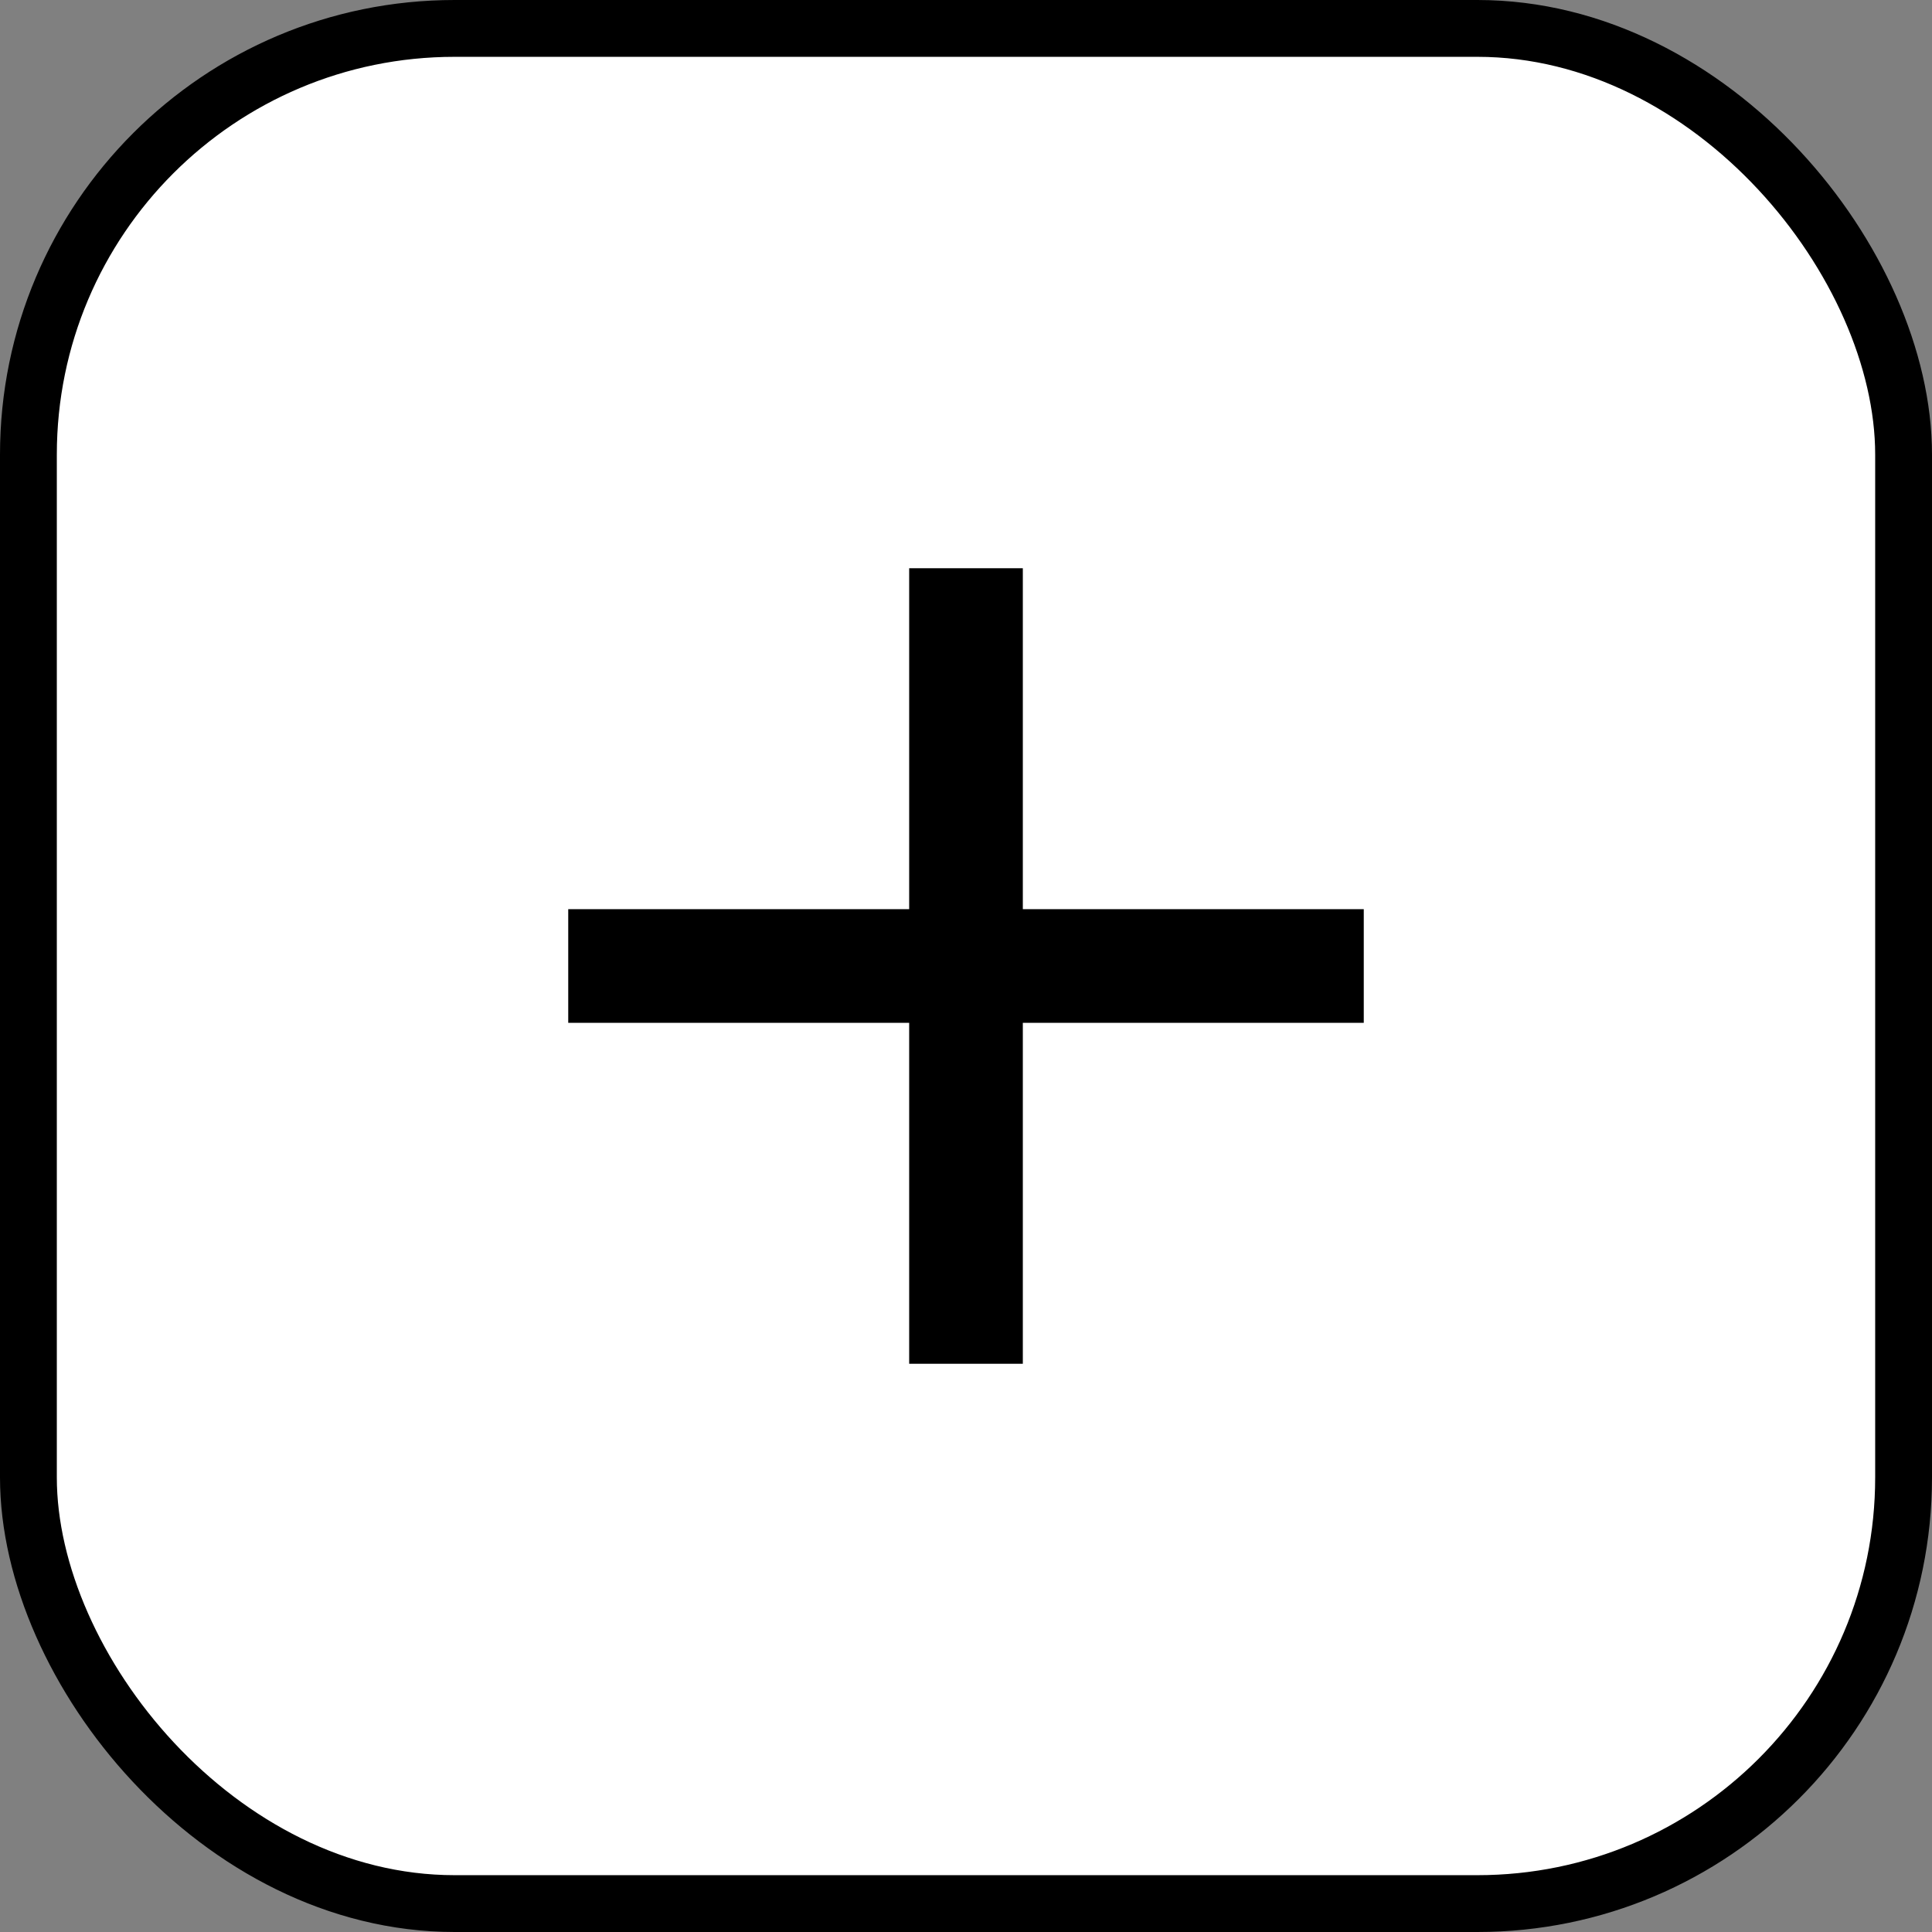 <?xml version="1.0" encoding="utf-8"?>
<svg width="34" height="34" viewBox="0 0 34 34" fill="none" xmlns="http://www.w3.org/2000/svg">
  <rect x="0" y="0" width="34" height="34" fill="#808080" stroke="none"/>
  <rect x="0.5" y="0.5" width="33" height="33" rx="7.5" stroke="black" style="fill: rgb(255, 255, 255);" id="object-0"/>
  <mask id="mask0_64_1583" style="mask-type:alpha" maskUnits="userSpaceOnUse" x="5" y="5" width="24" height="24">
    <rect x="5" y="5" width="24" height="24" fill="#D9D9D9"/>
  </mask>
  <g mask="url(#mask0_64_1583)">
    <path d="M16 18H10V16H16V10H18V16H24V18H18V24H16V18Z" fill="black"/>
  </g>
</svg>